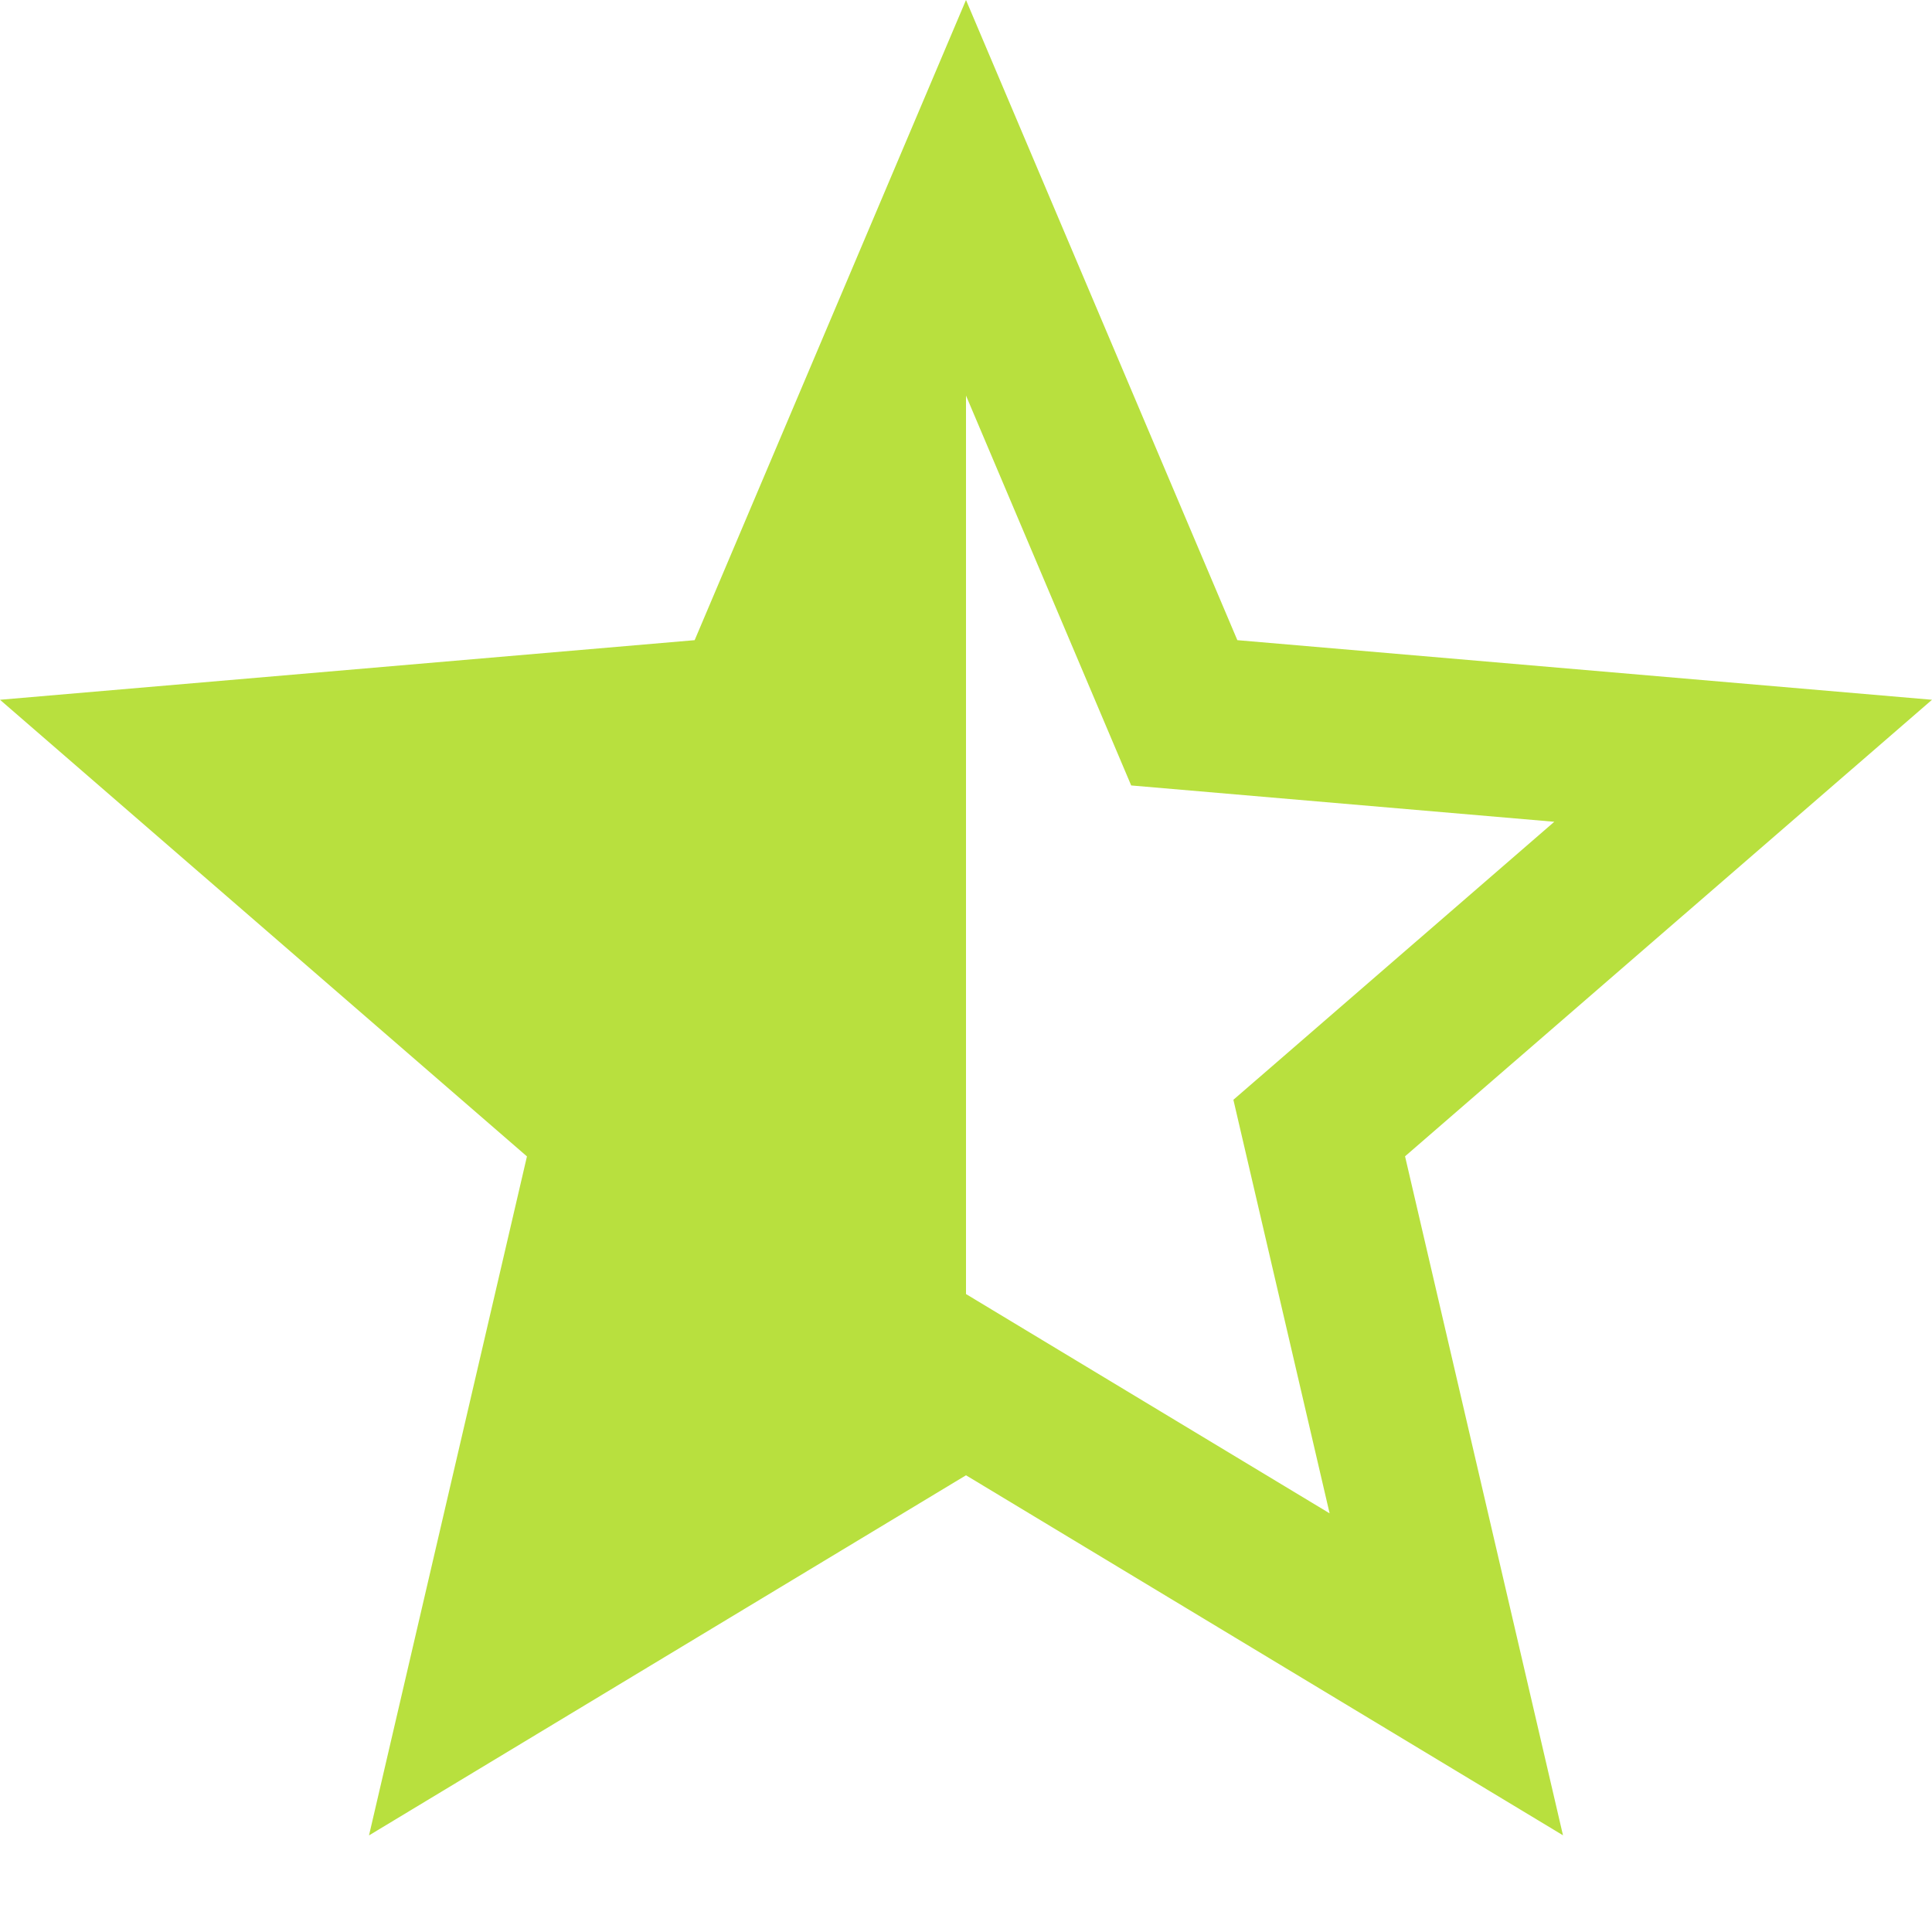 <svg viewBox="0 0 20 20" xmlns="http://www.w3.org/2000/svg"><path d="m20 7.244-7.191-.617L10 0 7.191 6.627 0 7.244l5.455 4.727L3.82 19 10 15.272l6.18 3.727-1.635-7.029L20 7.244Zm-10 6.152V4.095l1.71 4.036 4.38.376-3.322 2.878.996 4.281L10 13.396Z" fill="#b8e03e" fill-rule="evenodd" class="fill-000000"></path></svg>